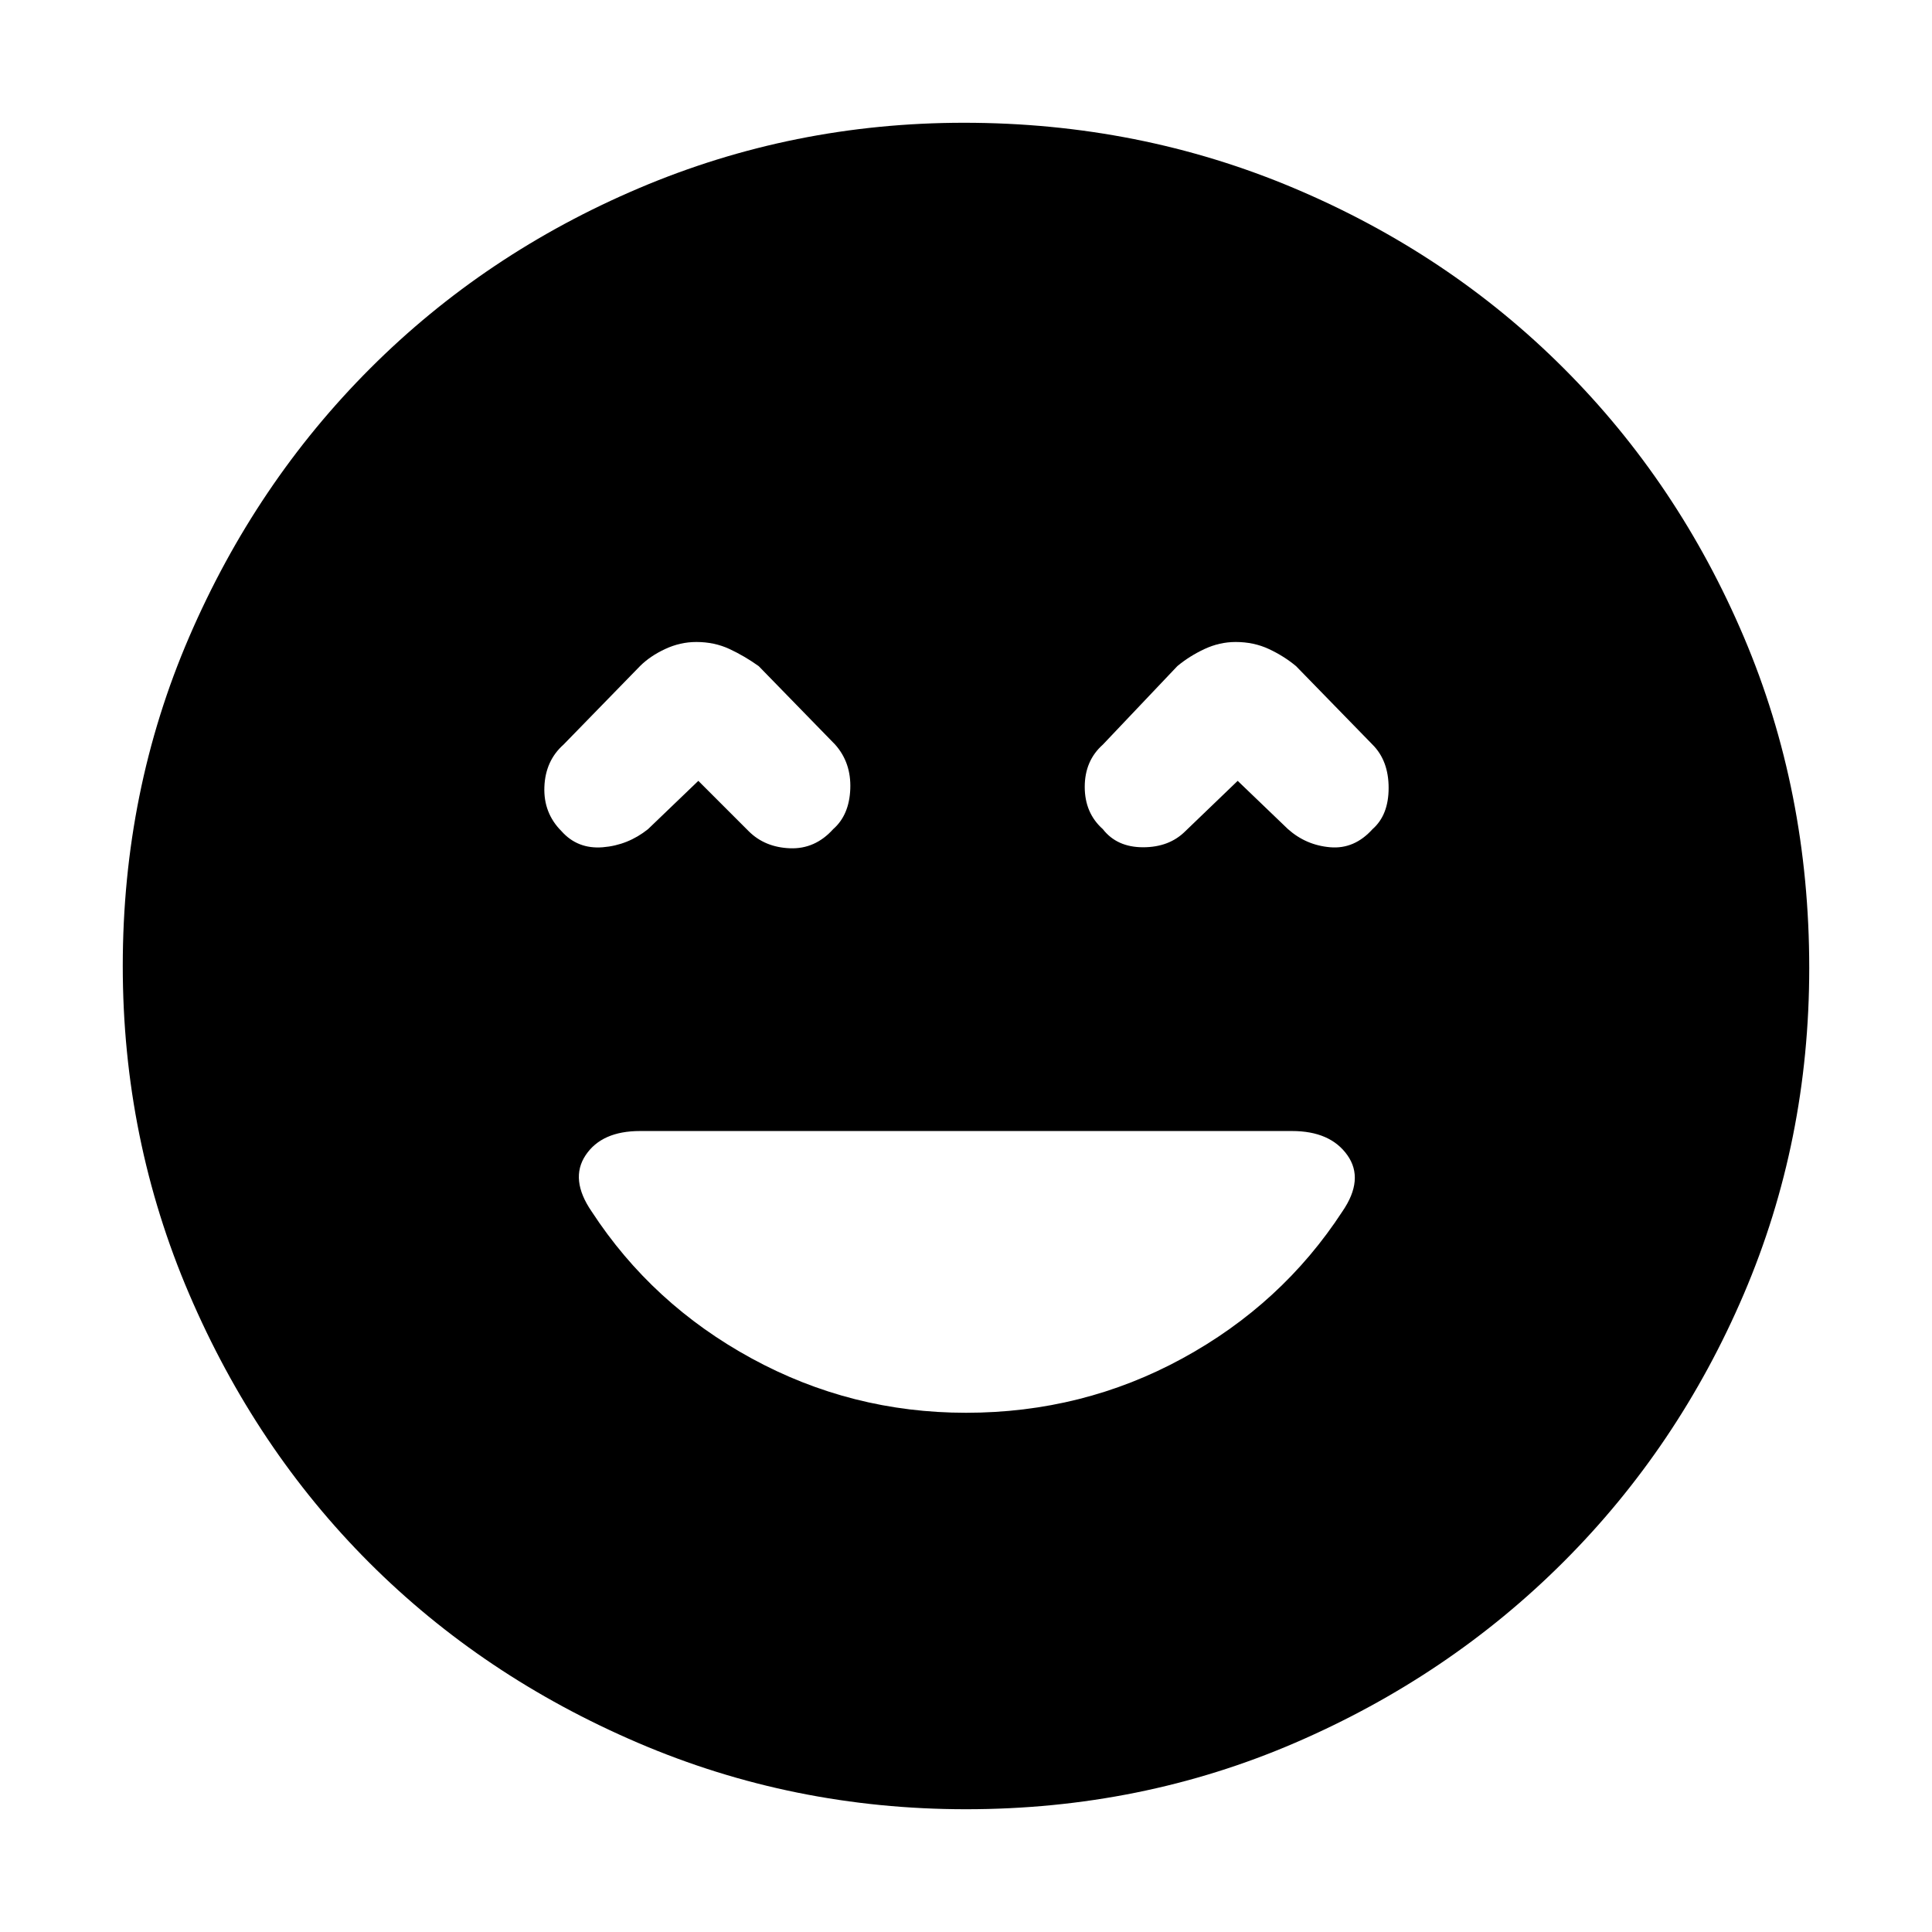 <svg xmlns="http://www.w3.org/2000/svg" height="48" width="48"><path d="M13.95 20.65Q14.35 21.1 14.975 21.05Q15.6 21 16.1 20.6L17.35 19.4L18.6 20.65Q19 21.05 19.625 21.075Q20.25 21.1 20.7 20.6Q21.1 20.25 21.125 19.6Q21.15 18.95 20.75 18.5L18.85 16.55Q18.5 16.3 18.125 16.125Q17.75 15.95 17.3 15.95Q16.9 15.95 16.525 16.125Q16.15 16.3 15.9 16.55L14 18.5Q13.55 18.9 13.525 19.55Q13.5 20.2 13.95 20.65ZM27.4 20.6Q27.75 21.05 28.4 21.05Q29.05 21.05 29.45 20.65L30.75 19.4L32 20.6Q32.45 21 33.05 21.05Q33.65 21.1 34.1 20.6Q34.5 20.25 34.5 19.575Q34.5 18.9 34.1 18.5L32.2 16.55Q31.9 16.3 31.525 16.125Q31.15 15.95 30.7 15.95Q30.3 15.95 29.925 16.125Q29.55 16.3 29.25 16.55L27.4 18.5Q26.95 18.9 26.95 19.55Q26.95 20.2 27.4 20.6ZM24 44.95Q19.7 44.95 15.85 43.3Q12 41.65 9.175 38.825Q6.35 36 4.7 32.15Q3.05 28.3 3.05 24Q3.05 19.65 4.7 15.825Q6.35 12 9.2 9.15Q12.05 6.3 15.875 4.675Q19.7 3.05 23.95 3.05Q28.3 3.05 32.15 4.675Q36 6.3 38.85 9.15Q41.7 12 43.325 15.825Q44.95 19.65 44.95 24.05Q44.95 28.35 43.325 32.15Q41.7 35.95 38.85 38.8Q36 41.65 32.175 43.3Q28.35 44.95 24 44.95ZM24 35.1Q26.9 35.1 29.375 33.75Q31.85 32.4 33.35 30.1Q33.9 29.3 33.475 28.7Q33.05 28.1 32.1 28.1H15.9Q14.95 28.1 14.55 28.7Q14.15 29.3 14.7 30.1Q16.2 32.4 18.675 33.75Q21.15 35.1 24 35.1Z"/></svg>